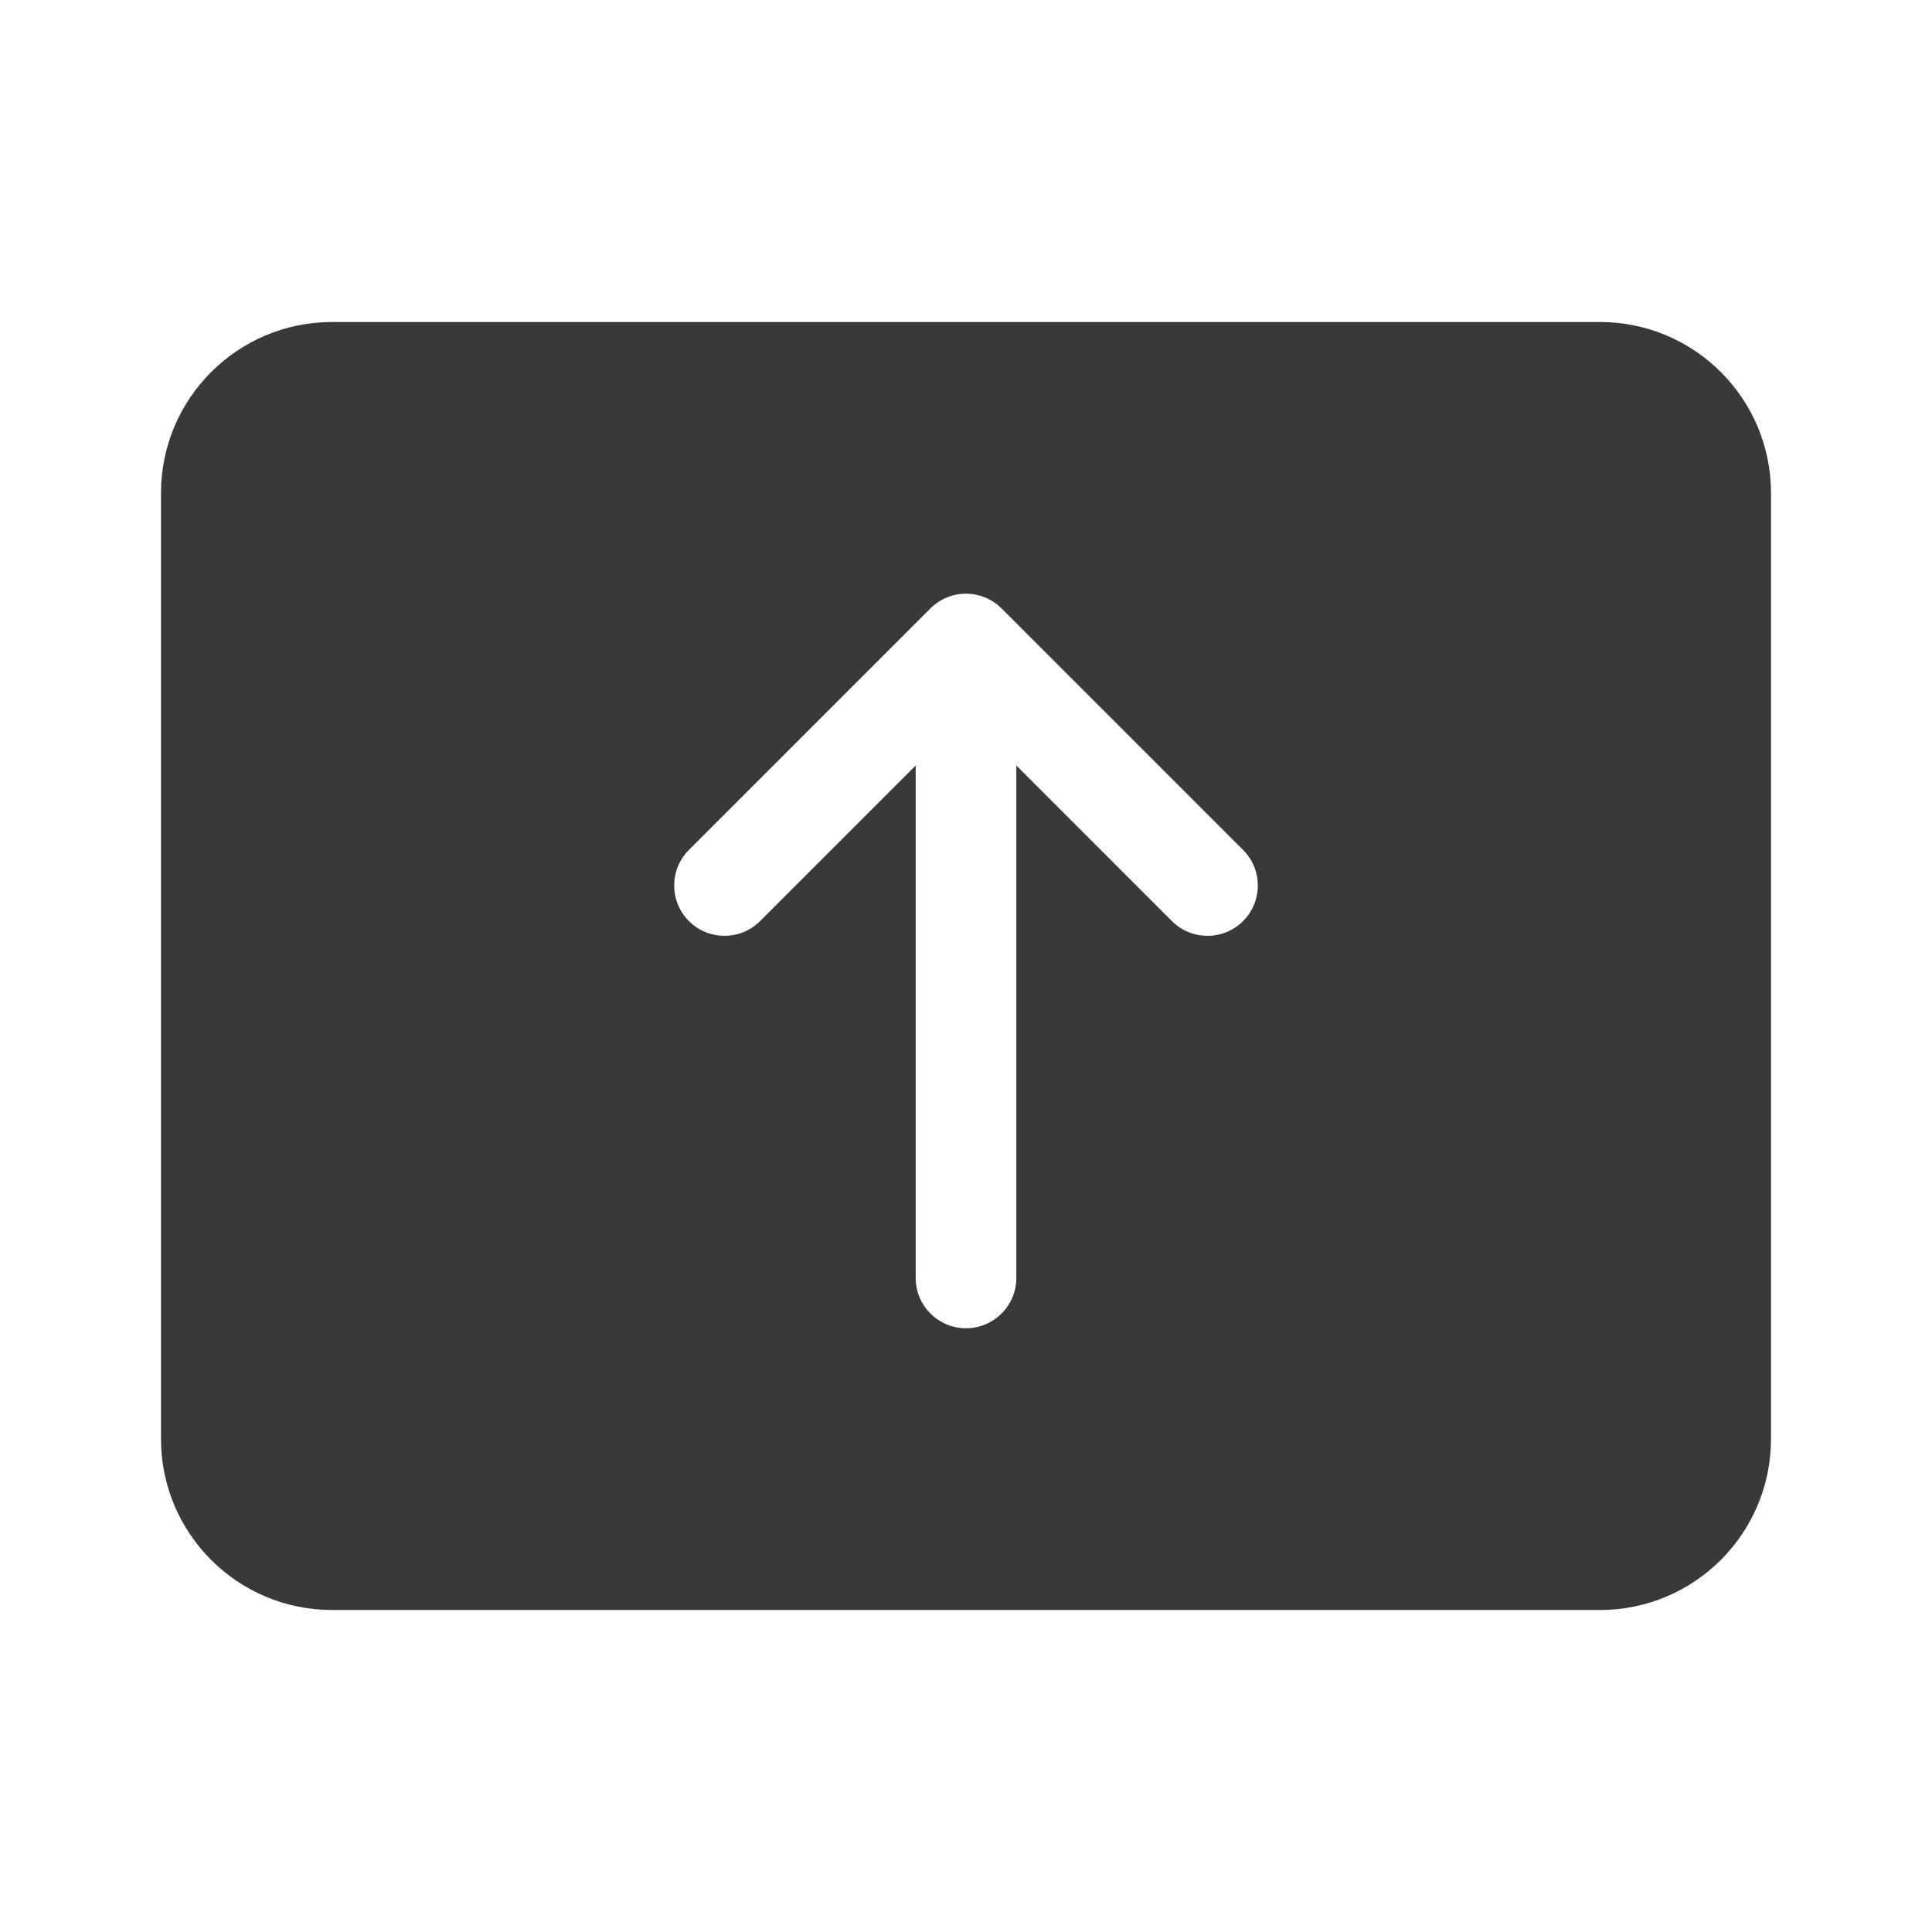<svg xmlns="http://www.w3.org/2000/svg" width="48" height="48" viewBox="0 0 48 48" fill="#393939">
<path d="M8.25 8C5.903 8 4 9.903 4 12.25V35.75C4 38.097 5.903 40 8.25 40H39.75C42.097 40 44 38.097 44 35.75V12.25C44 9.903 42.097 8 39.75 8H8.25ZM24 14.75C24.331 14.75 24.649 14.882 24.884 15.116L30.884 21.116C31.372 21.604 31.372 22.396 30.884 22.884C30.396 23.372 29.604 23.372 29.116 22.884L25.25 19.018V31.75C25.25 32.44 24.69 33 24 33C23.31 33 22.75 32.44 22.75 31.75V19.018L18.884 22.884C18.396 23.372 17.604 23.372 17.116 22.884C16.628 22.396 16.628 21.604 17.116 21.116L23.116 15.116C23.351 14.882 23.669 14.75 24 14.75Z" fill="#393939"/>
</svg>